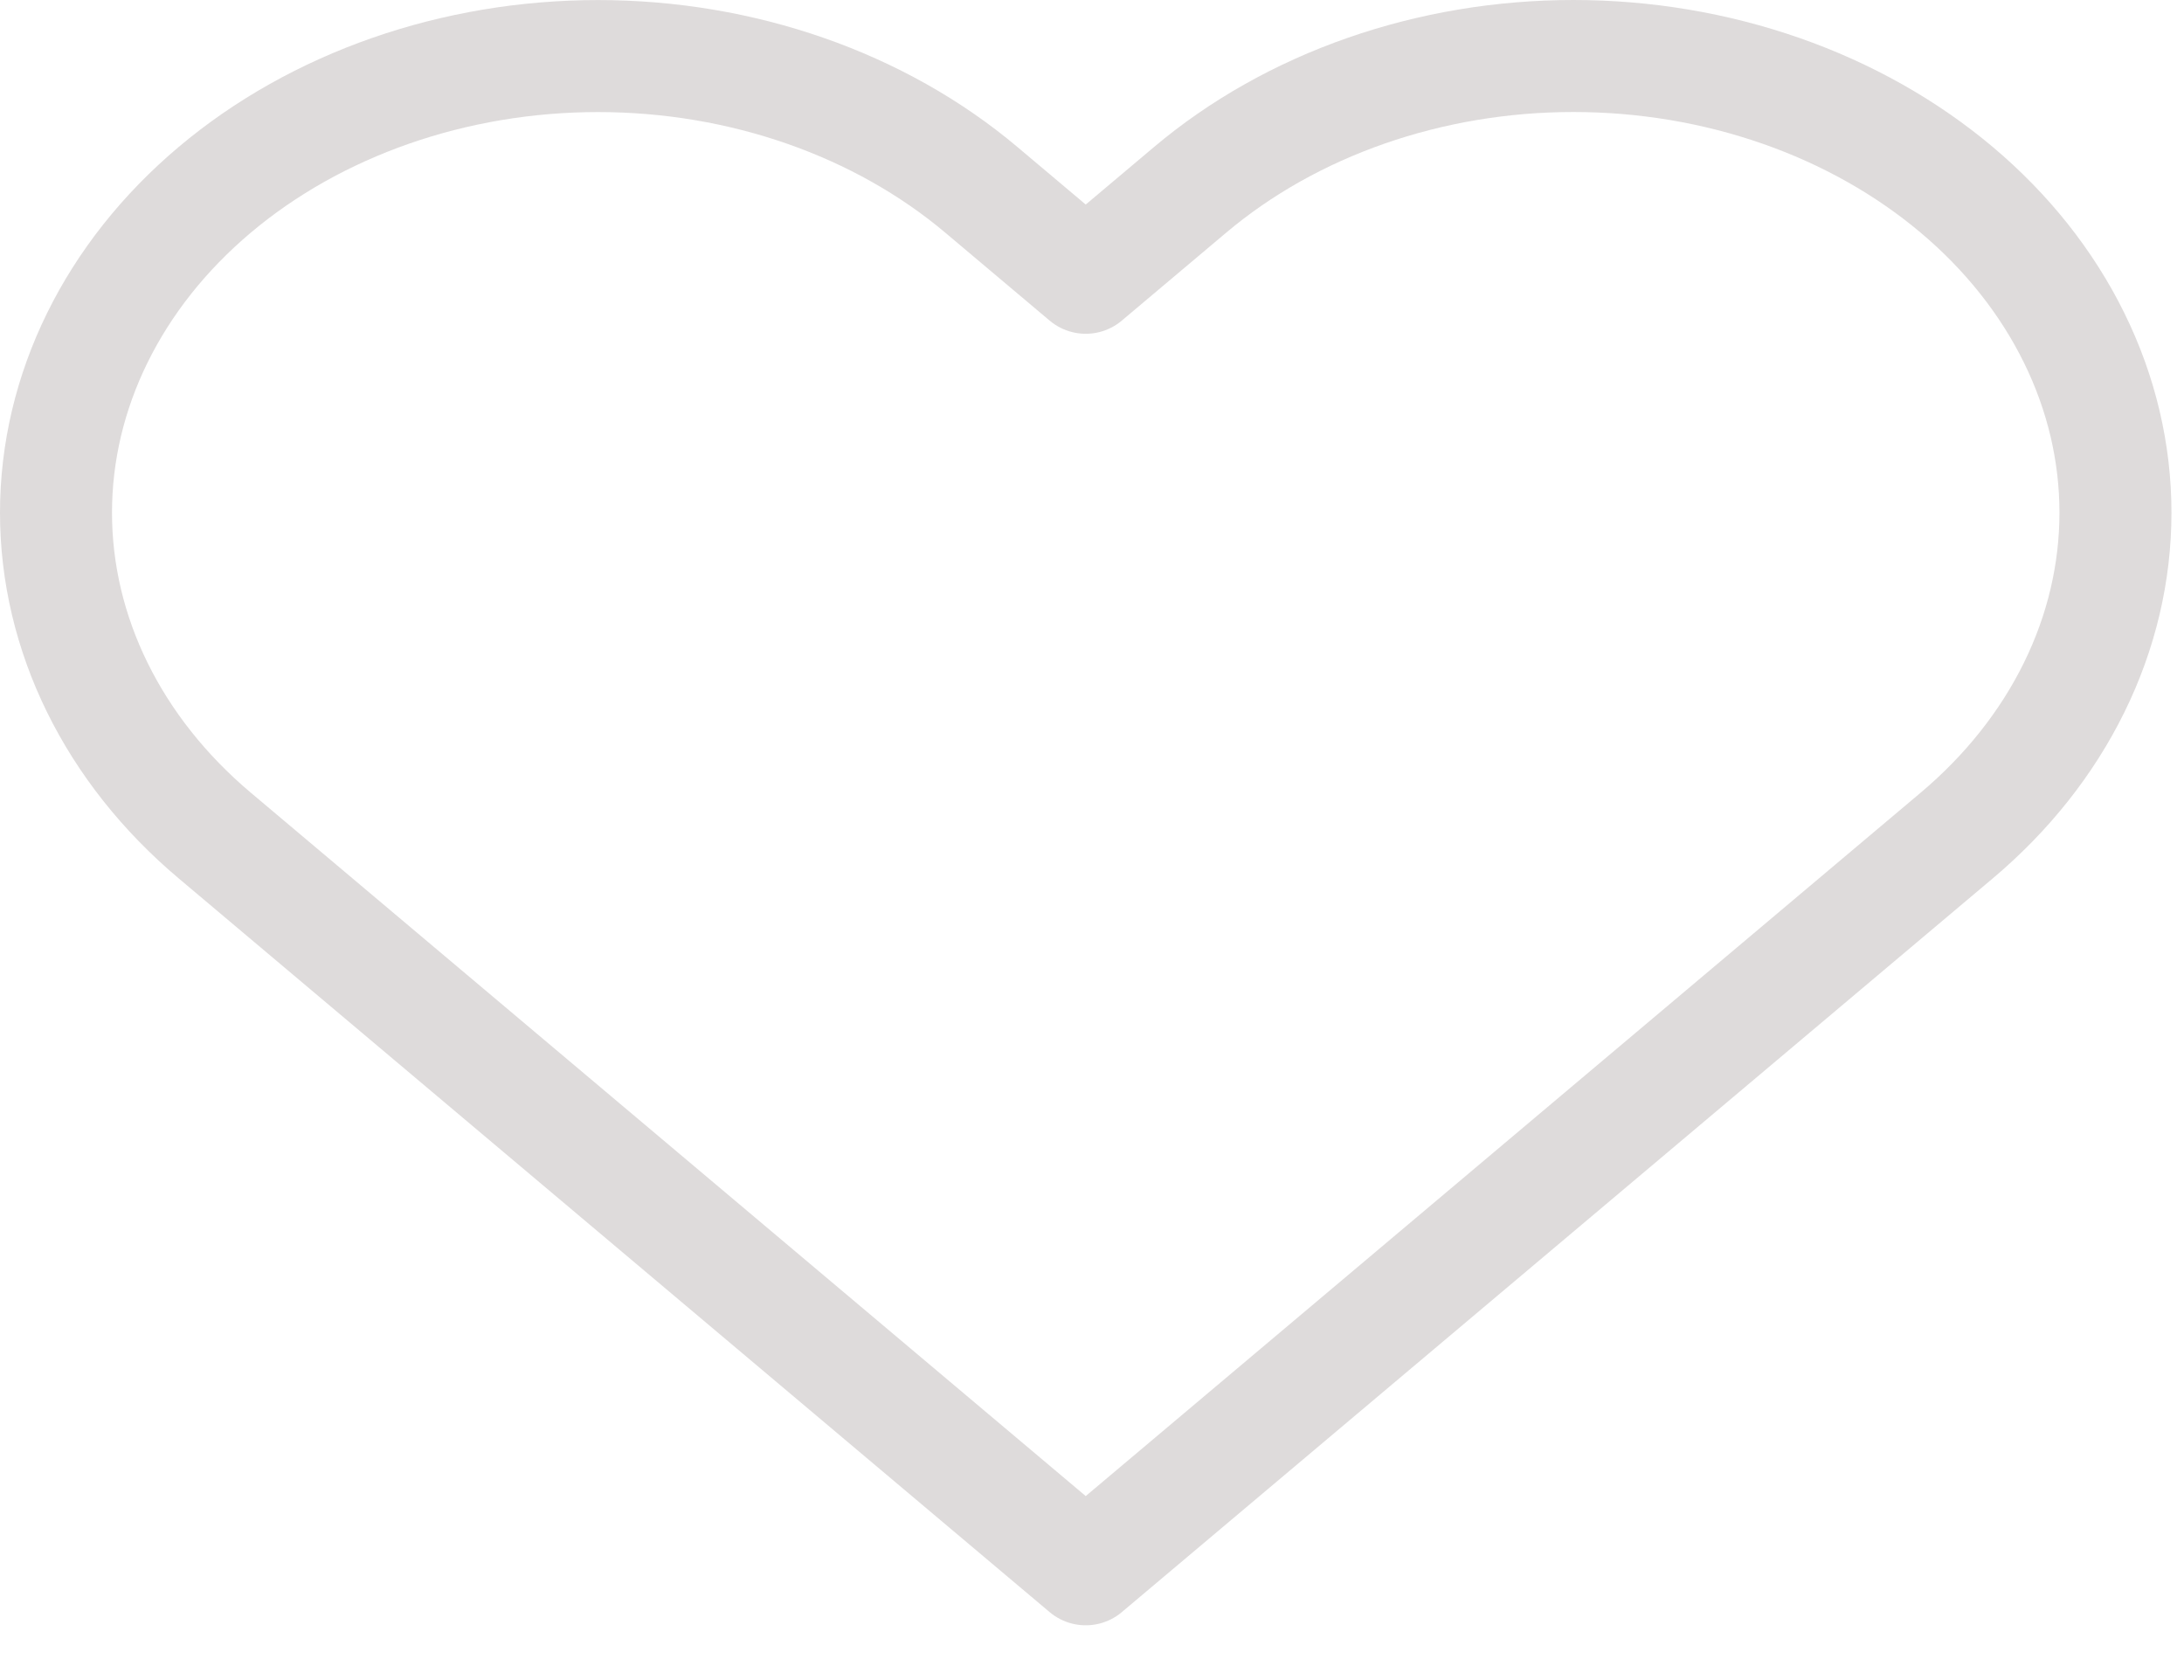 <svg width="39" height="30" viewBox="0 0 39 30" fill="none" xmlns="http://www.w3.org/2000/svg">
<path d="M34.941 3.389C34.042 2.632 32.975 2.031 31.801 1.621C30.626 1.211 29.368 1 28.096 1C26.825 1 25.567 1.211 24.392 1.621C23.218 2.031 22.151 2.632 21.253 3.389L19.388 4.96L17.523 3.389C15.708 1.86 13.246 1.001 10.679 1.001C8.112 1.001 5.65 1.86 3.835 3.389C2.02 4.918 1 6.992 1 9.154C1 11.317 2.02 13.391 3.835 14.92L5.7 16.491L19.388 28.022L33.076 16.491L34.941 14.92C35.84 14.163 36.553 13.264 37.039 12.275C37.526 11.286 37.776 10.225 37.776 9.154C37.776 8.084 37.526 7.023 37.039 6.034C36.553 5.045 35.84 4.146 34.941 3.389V3.389Z" stroke="#DEDBDB" stroke-width="2" stroke-linecap="round" stroke-linejoin="round"/>
</svg>
